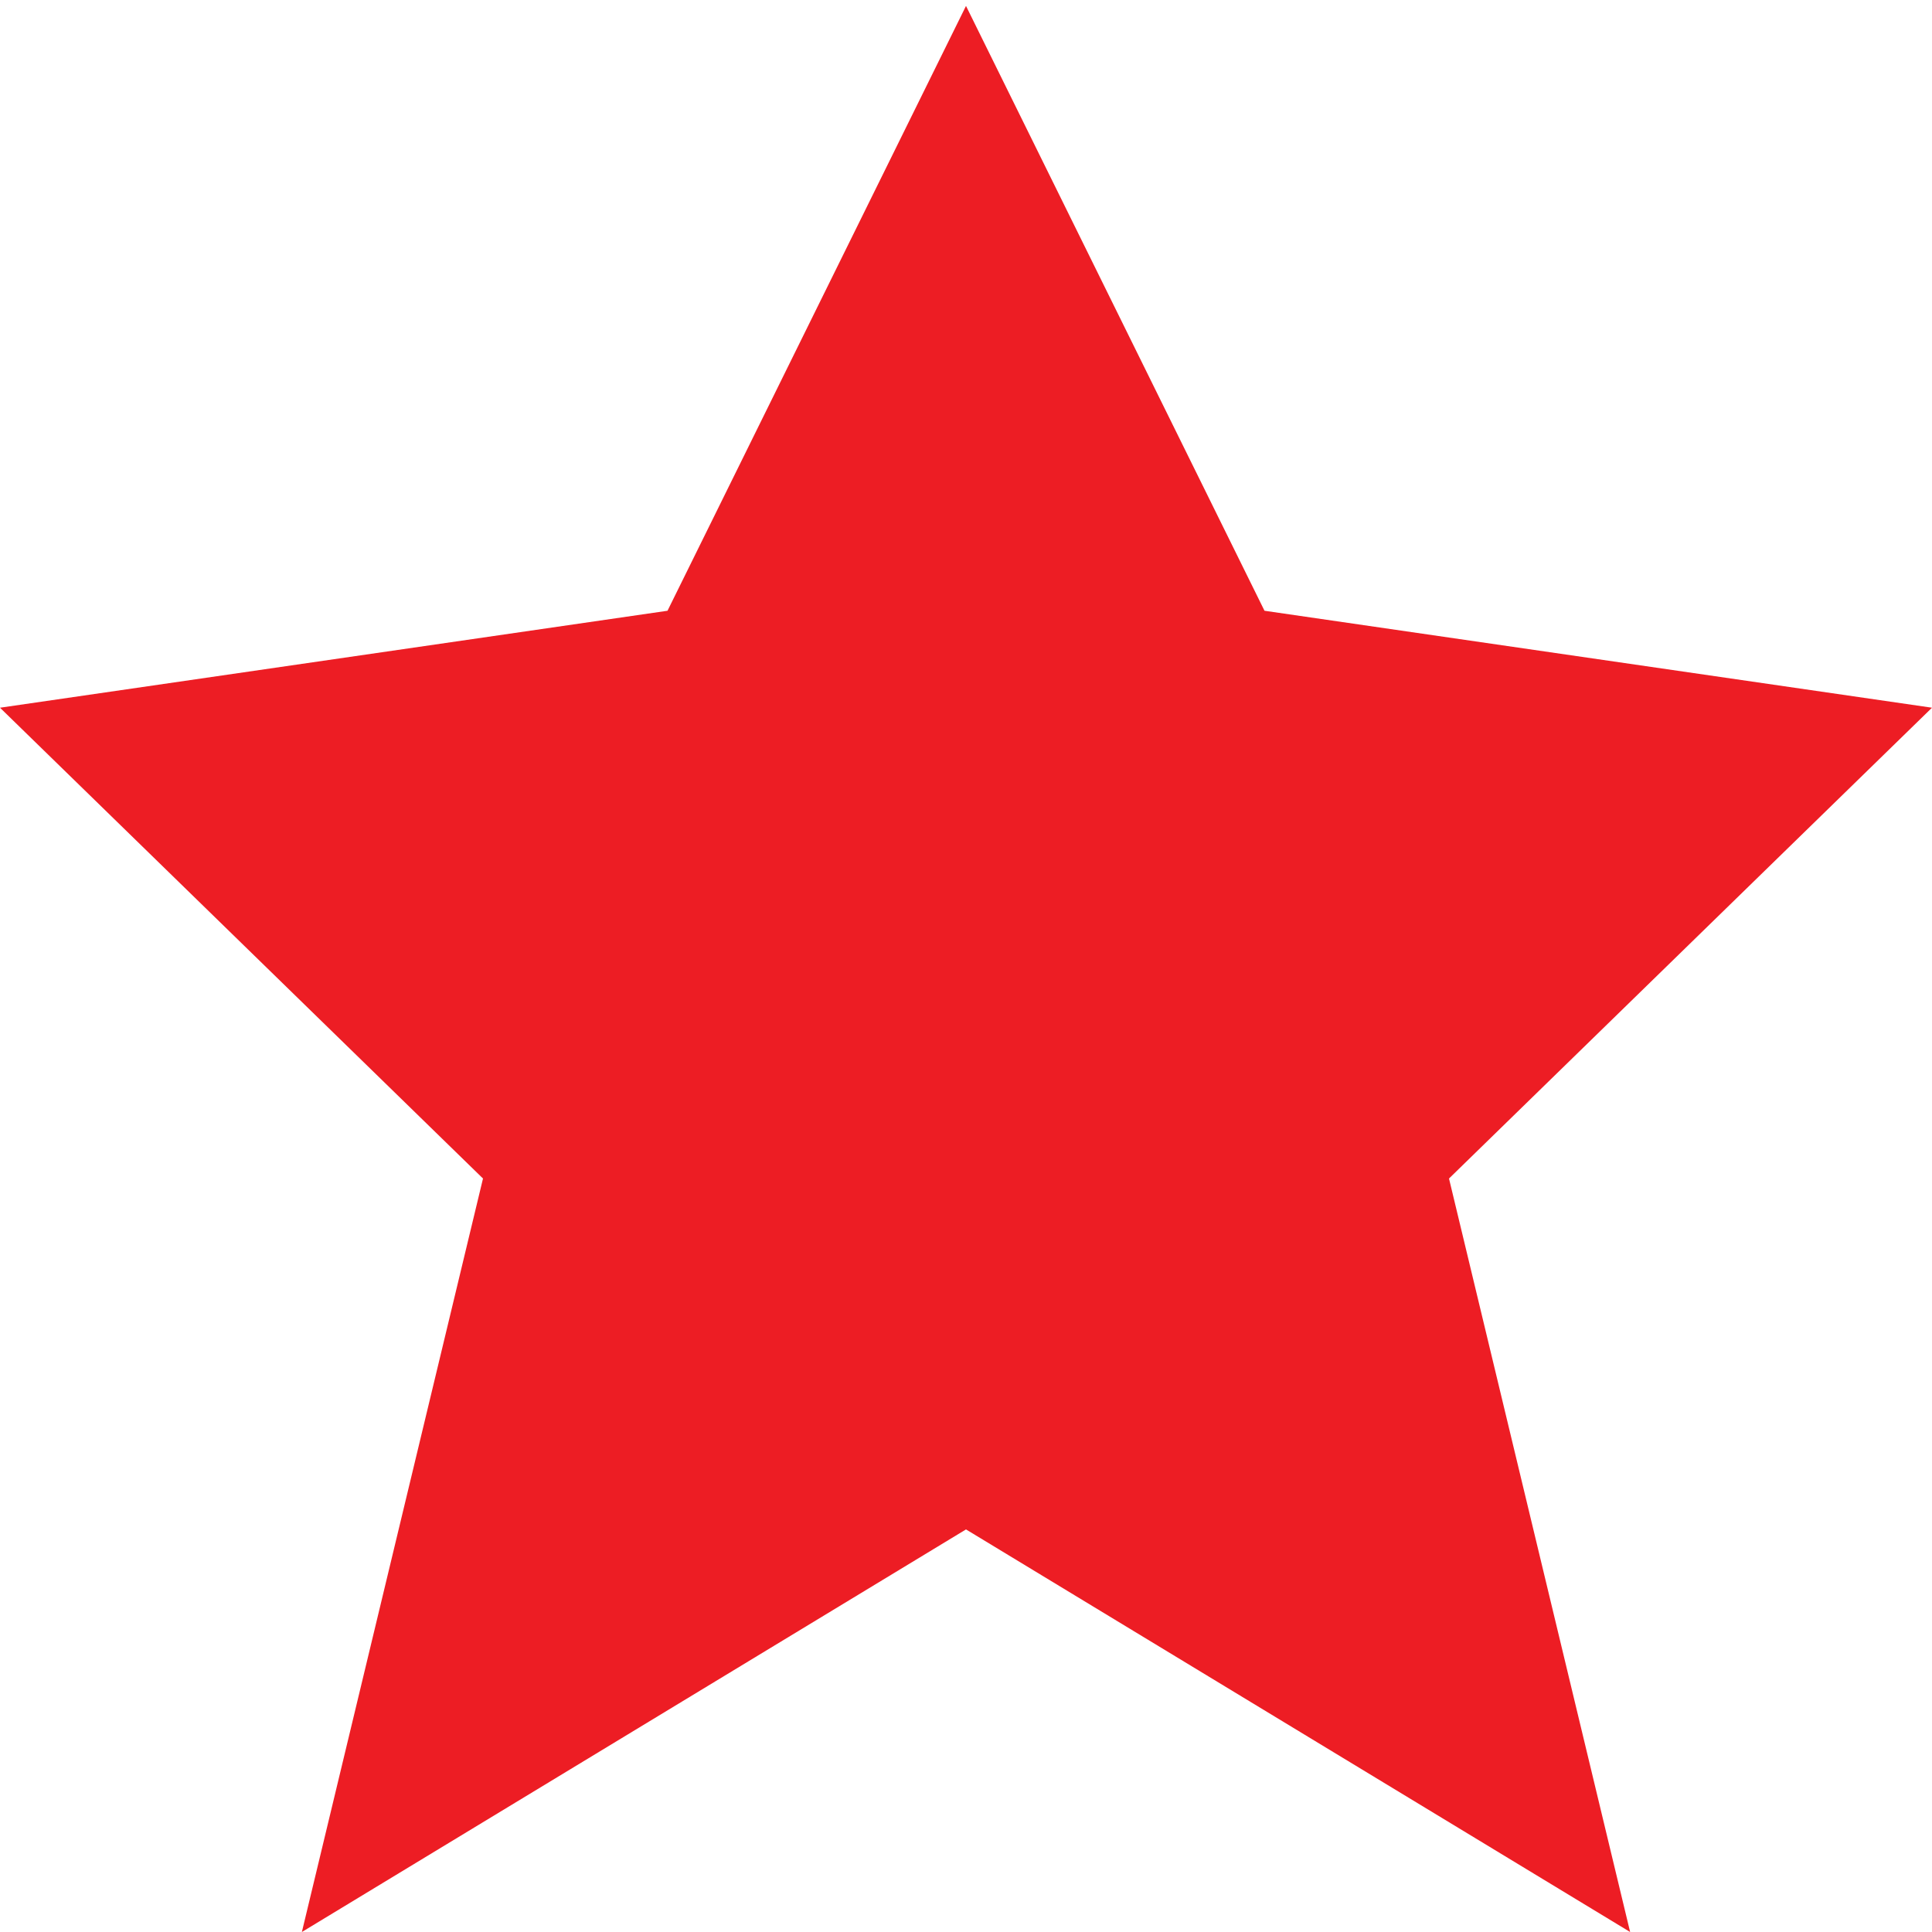 <?xml version="1.0" encoding="UTF-8"?>
<svg width="16px" height="16px" viewBox="0 0 16 16" version="1.1" xmlns="http://www.w3.org/2000/svg" xmlns:xlink="http://www.w3.org/1999/xlink">
    <!-- Generator: Sketch 57.1 (83088) - https://sketch.com -->
    <title>action_fav</title>
    <desc>Created with Sketch.</desc>
    <g id="Page-1" stroke="none" stroke-width="1" fill="none" fill-rule="evenodd">
        <g id="action_fav" fill="#ED1D24" fill-rule="nonzero">
            <polygon id="Star" points="8 12.666 2.5 16 4 9.76 -1.77635684e-15 5.861 5.528 5.058 8 0.049 10.472 5.058 16 5.861 12 9.76 13.5 16"></polygon>
        </g>
    </g>
</svg>